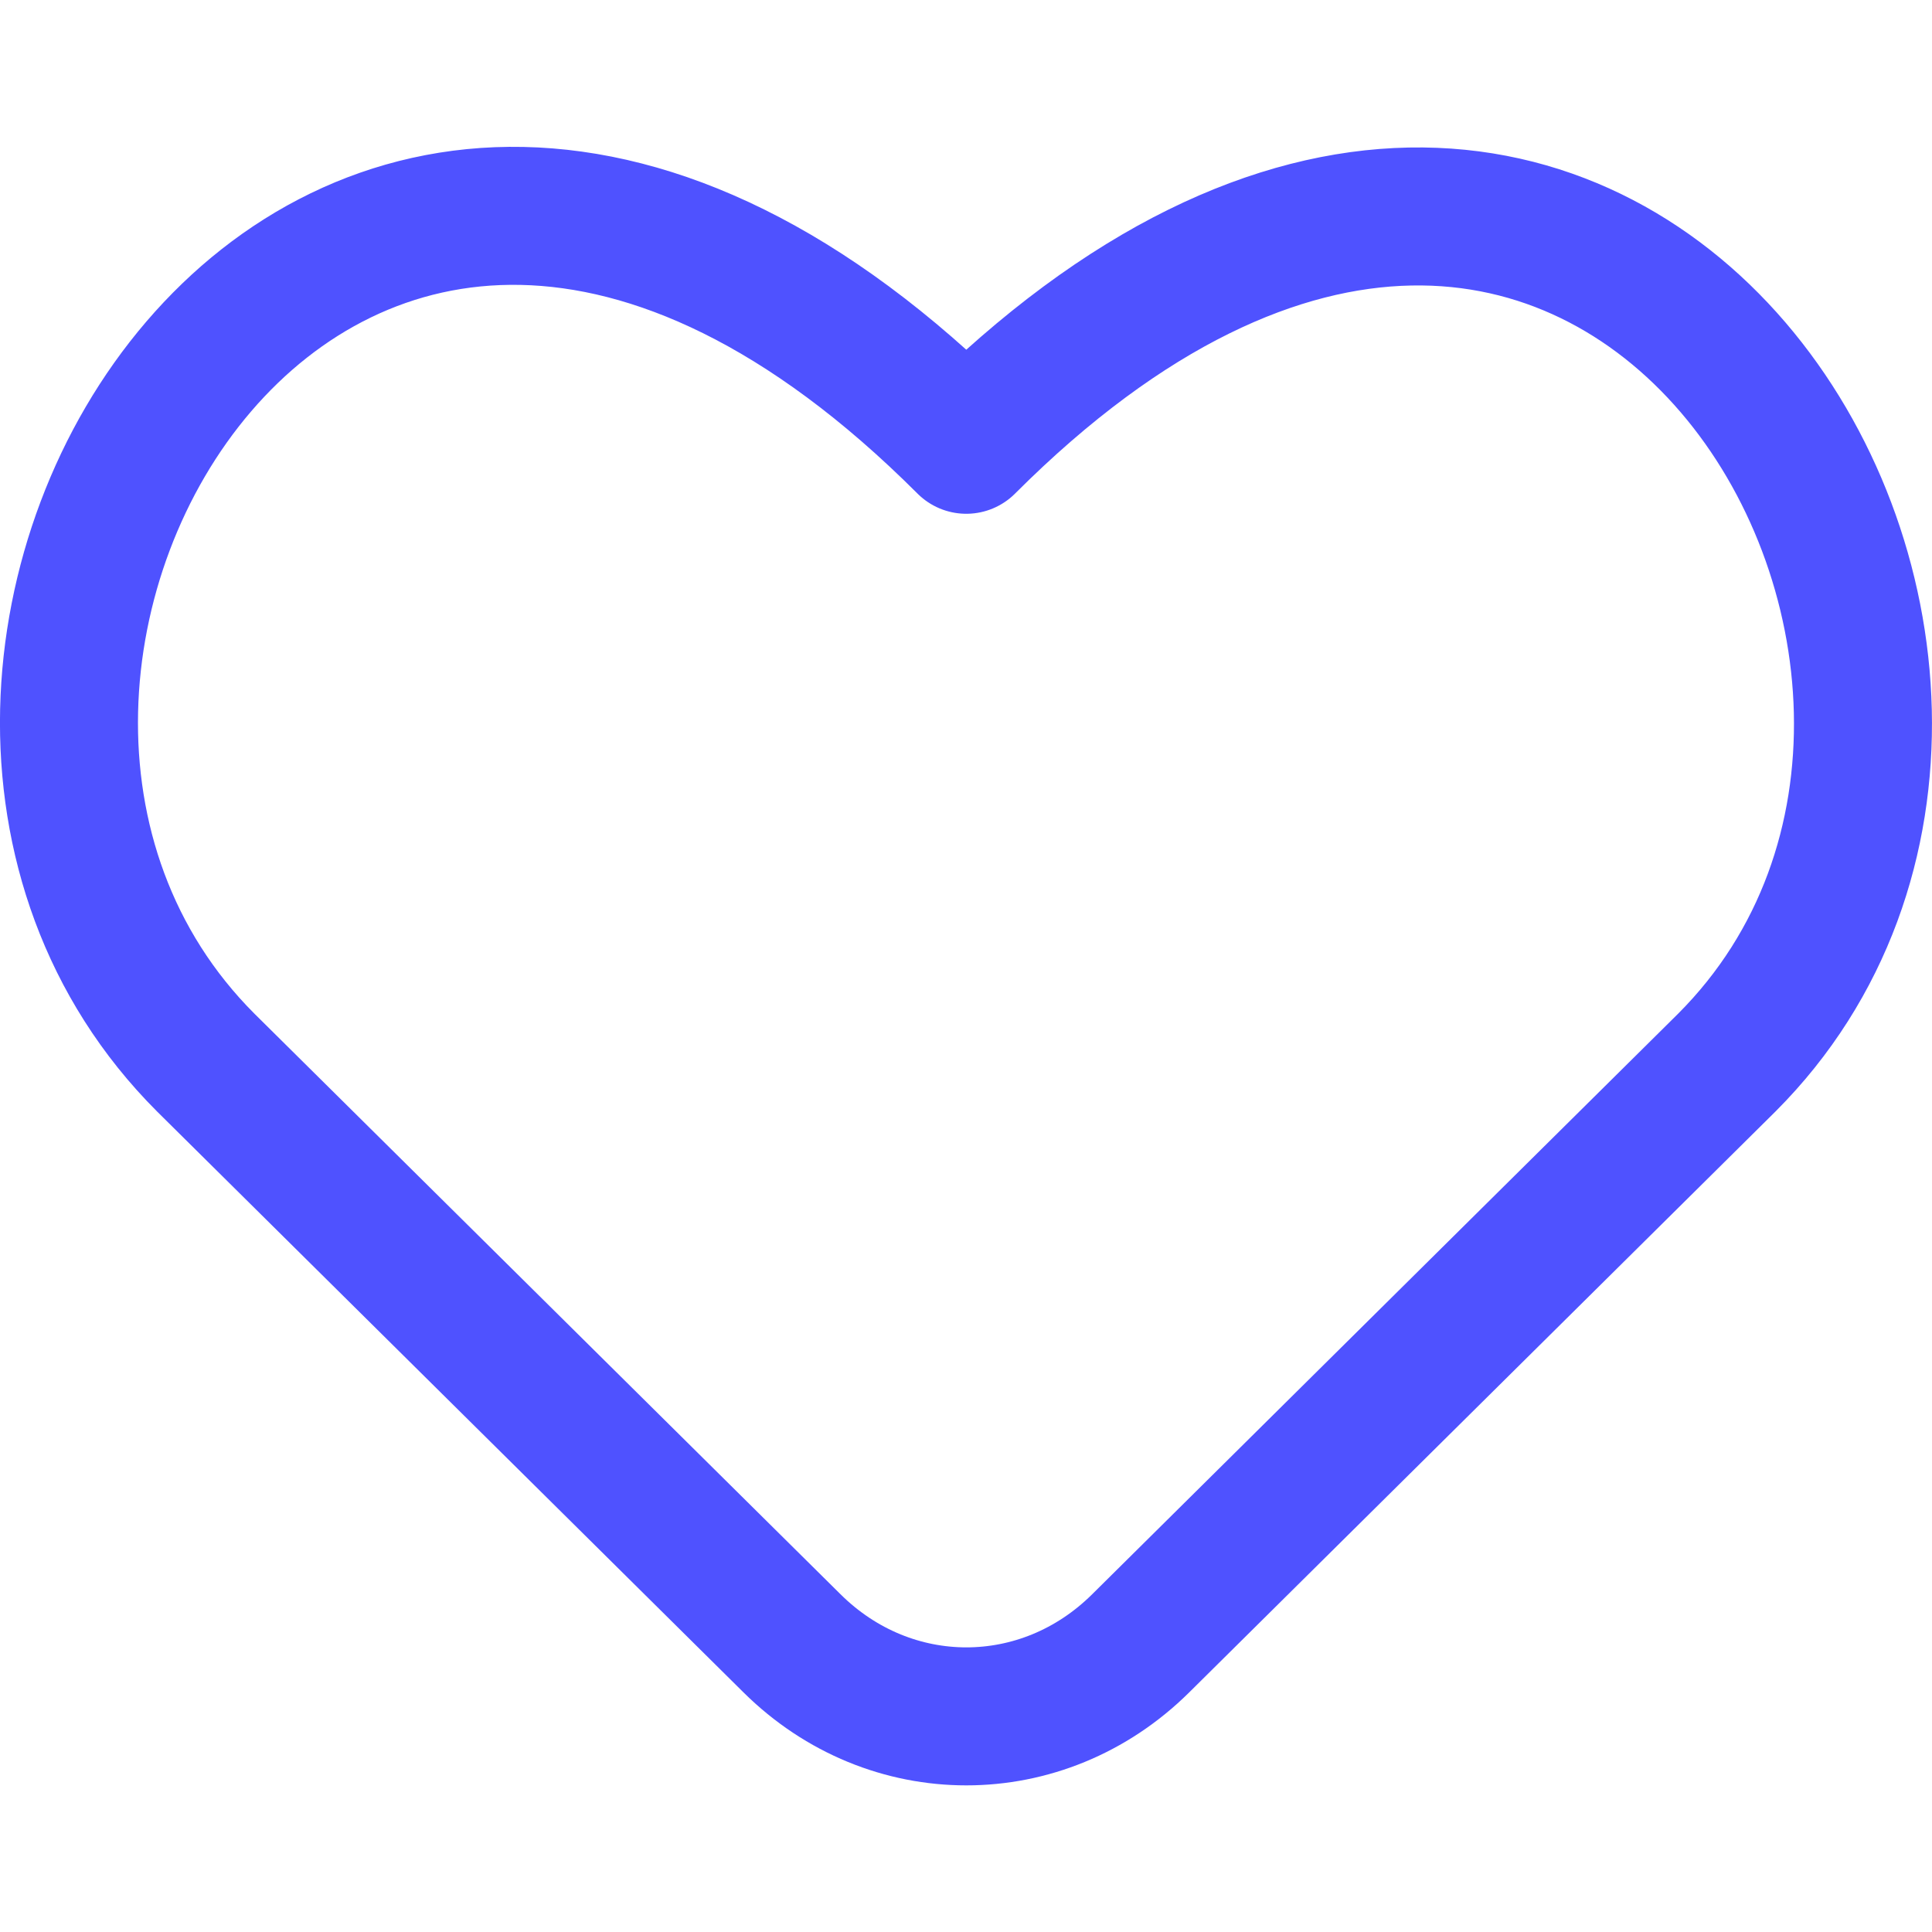 <svg xmlns="http://www.w3.org/2000/svg" fill="none" viewBox="0 0 14 14" height="14" width="14" id="Hearts-Symbol--Streamline-Core.svg"><desc>Hearts Symbol Streamline Icon: https://streamlinehq.com</desc><g id="Hearts-Symbol--Streamline-Core.svg"><path id="Vector" stroke="#4f52ff" stroke-linecap="round" stroke-linejoin="round" d="M8.266 11.908c-0.712 0.706 -1.815 0.706 -2.527 0L1.491 7.7c-2.841 -2.841 0.869 -9.119 5.511 -4.477C11.636 -1.411 15.346 4.866 12.513 7.7L8.266 11.908Z" stroke-width="1"></path></g></svg>